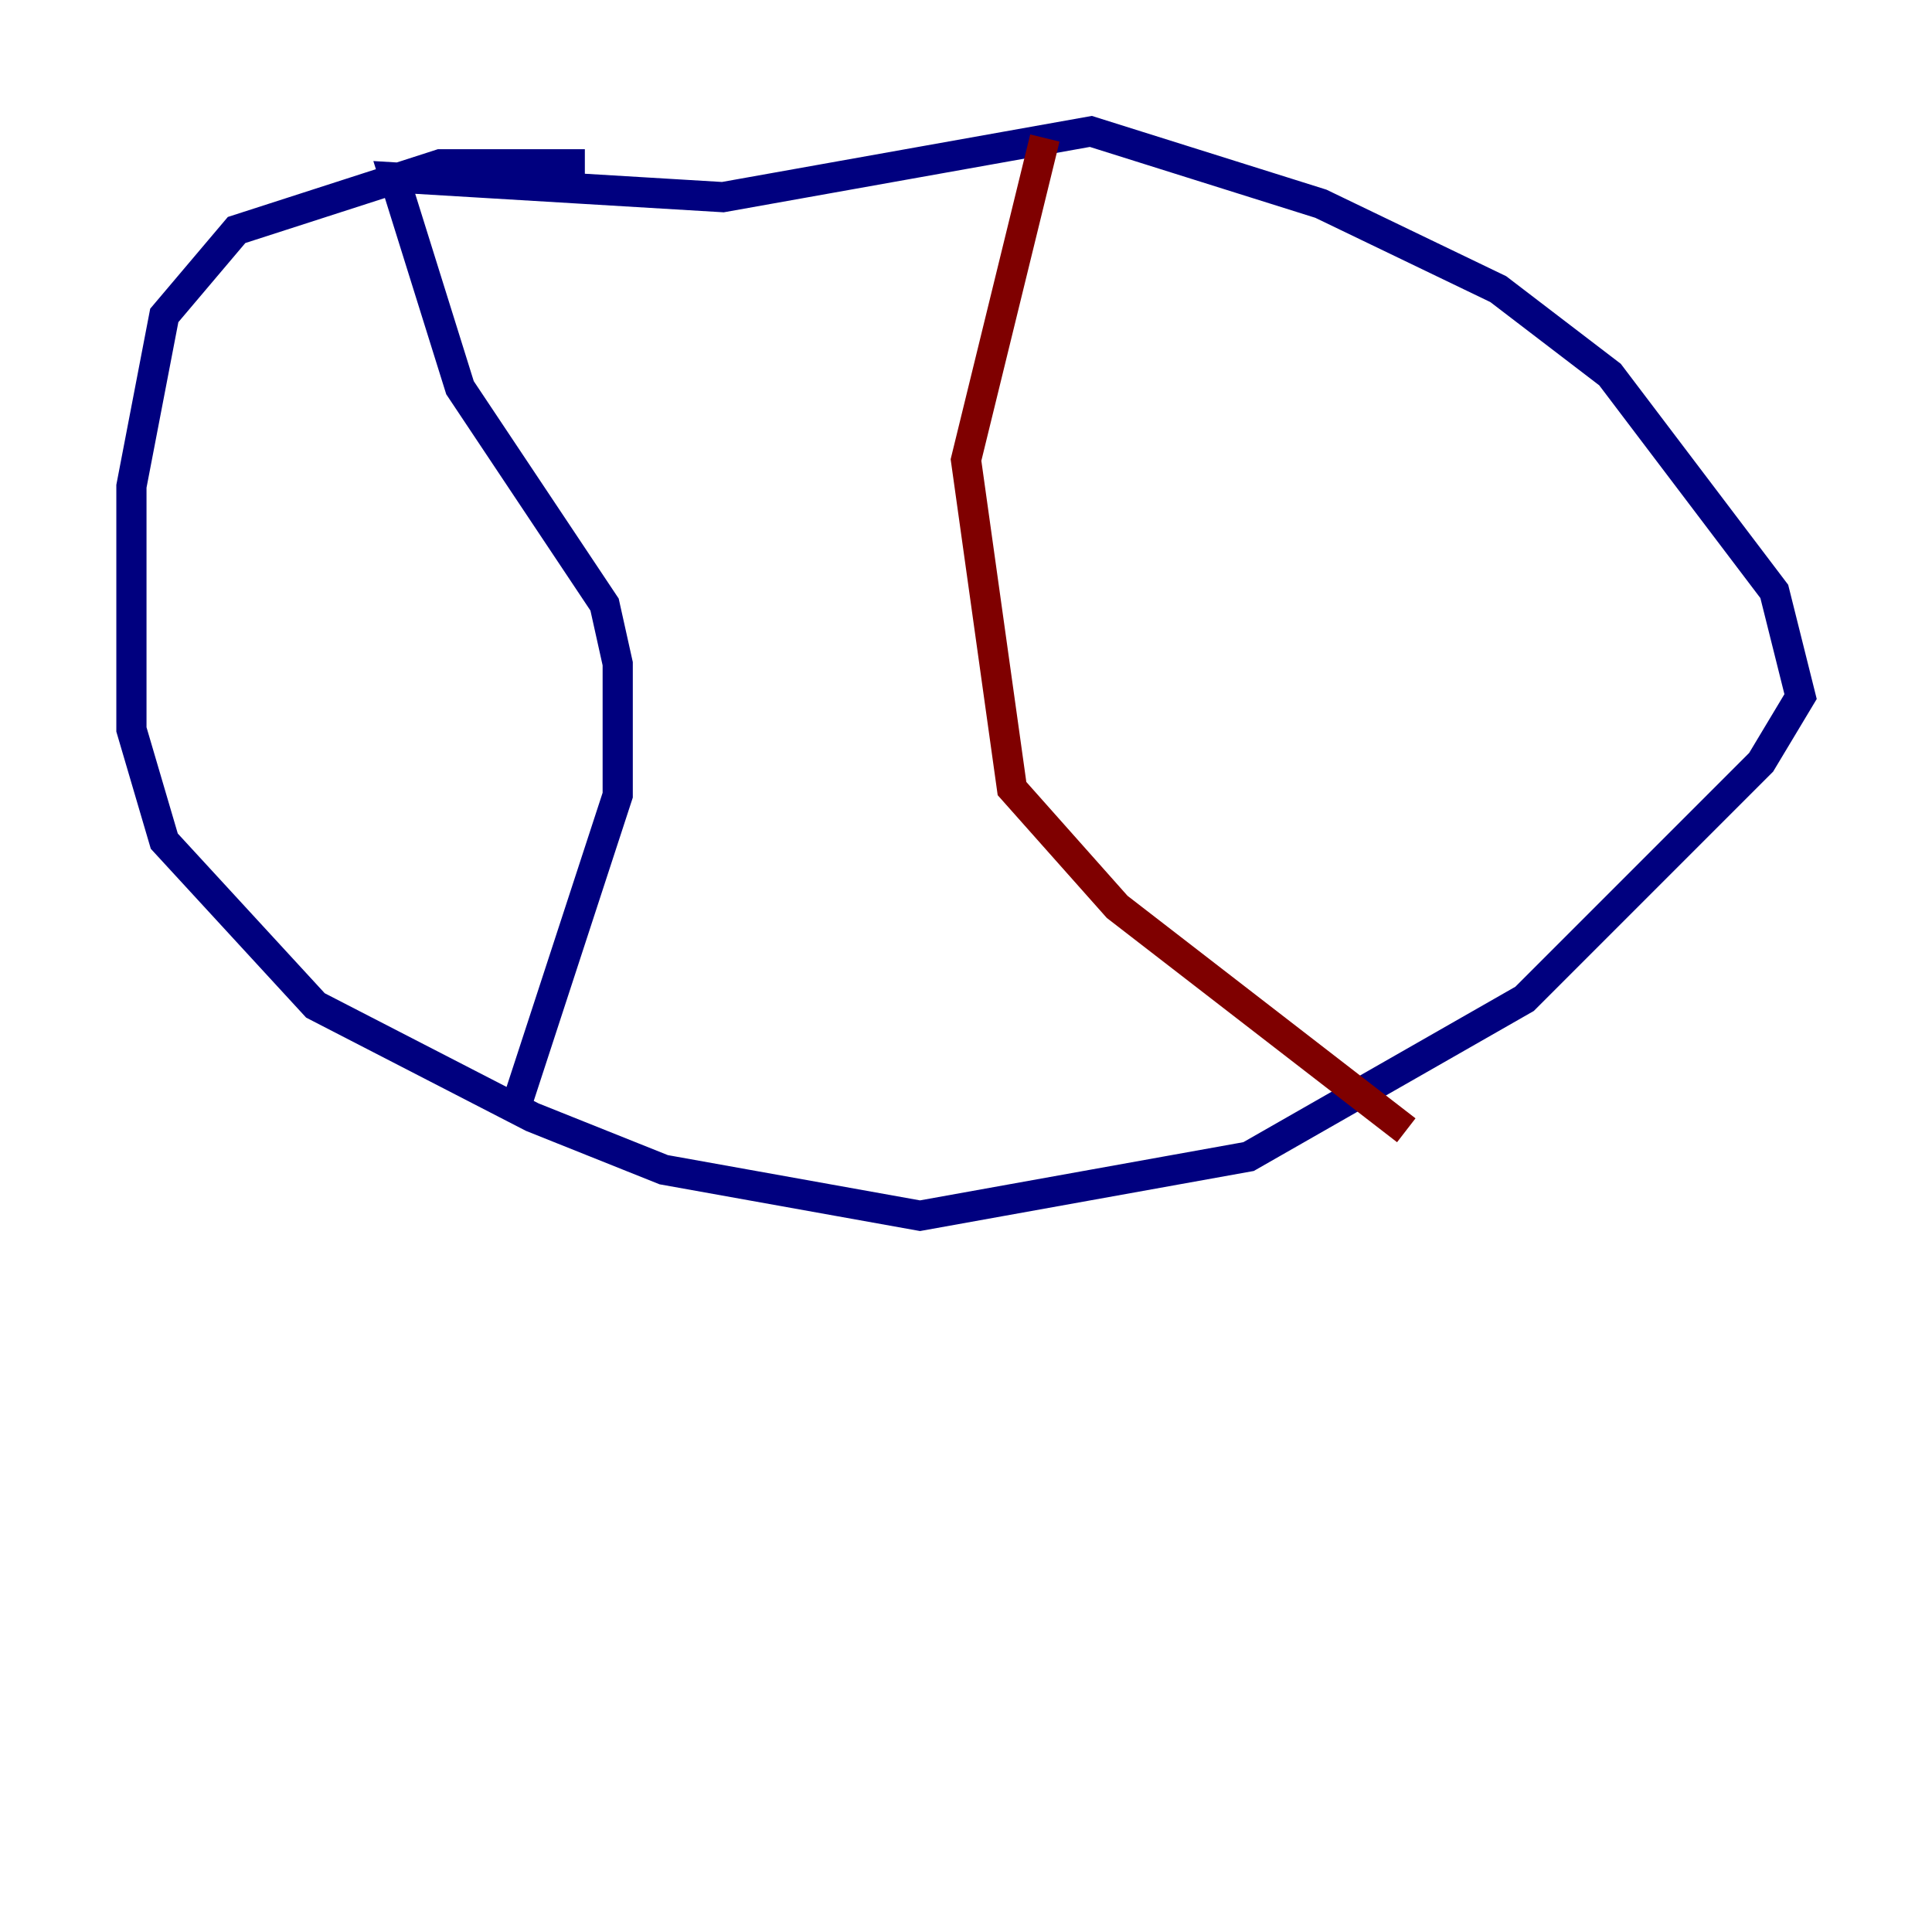 <?xml version="1.0" encoding="utf-8" ?>
<svg baseProfile="tiny" height="128" version="1.2" viewBox="0,0,128,128" width="128" xmlns="http://www.w3.org/2000/svg" xmlns:ev="http://www.w3.org/2001/xml-events" xmlns:xlink="http://www.w3.org/1999/xlink"><defs /><polyline fill="none" points="38.748,10.884 29.17,10.884 15.674,15.238 10.884,20.898 8.707,32.218 8.707,48.327 10.884,55.728 20.898,66.612 35.265,74.014 43.973,77.497 60.952,80.544 82.721,76.626 101.007,66.177 116.68,50.503 119.293,46.15 117.551,39.184 106.667,24.816 99.265,19.157 87.51,13.497 72.272,8.707 47.891,13.061 26.122,11.755 30.476,25.687 40.054,40.054 40.925,43.973 40.925,52.68 33.959,74.014" stroke="#00007f" stroke-width="2" /><polyline fill="none" points="69.225,9.143 64.0,30.476 67.048,52.245 74.014,60.082 93.17,74.884" stroke="#7f0000" stroke-width="2" /></svg>